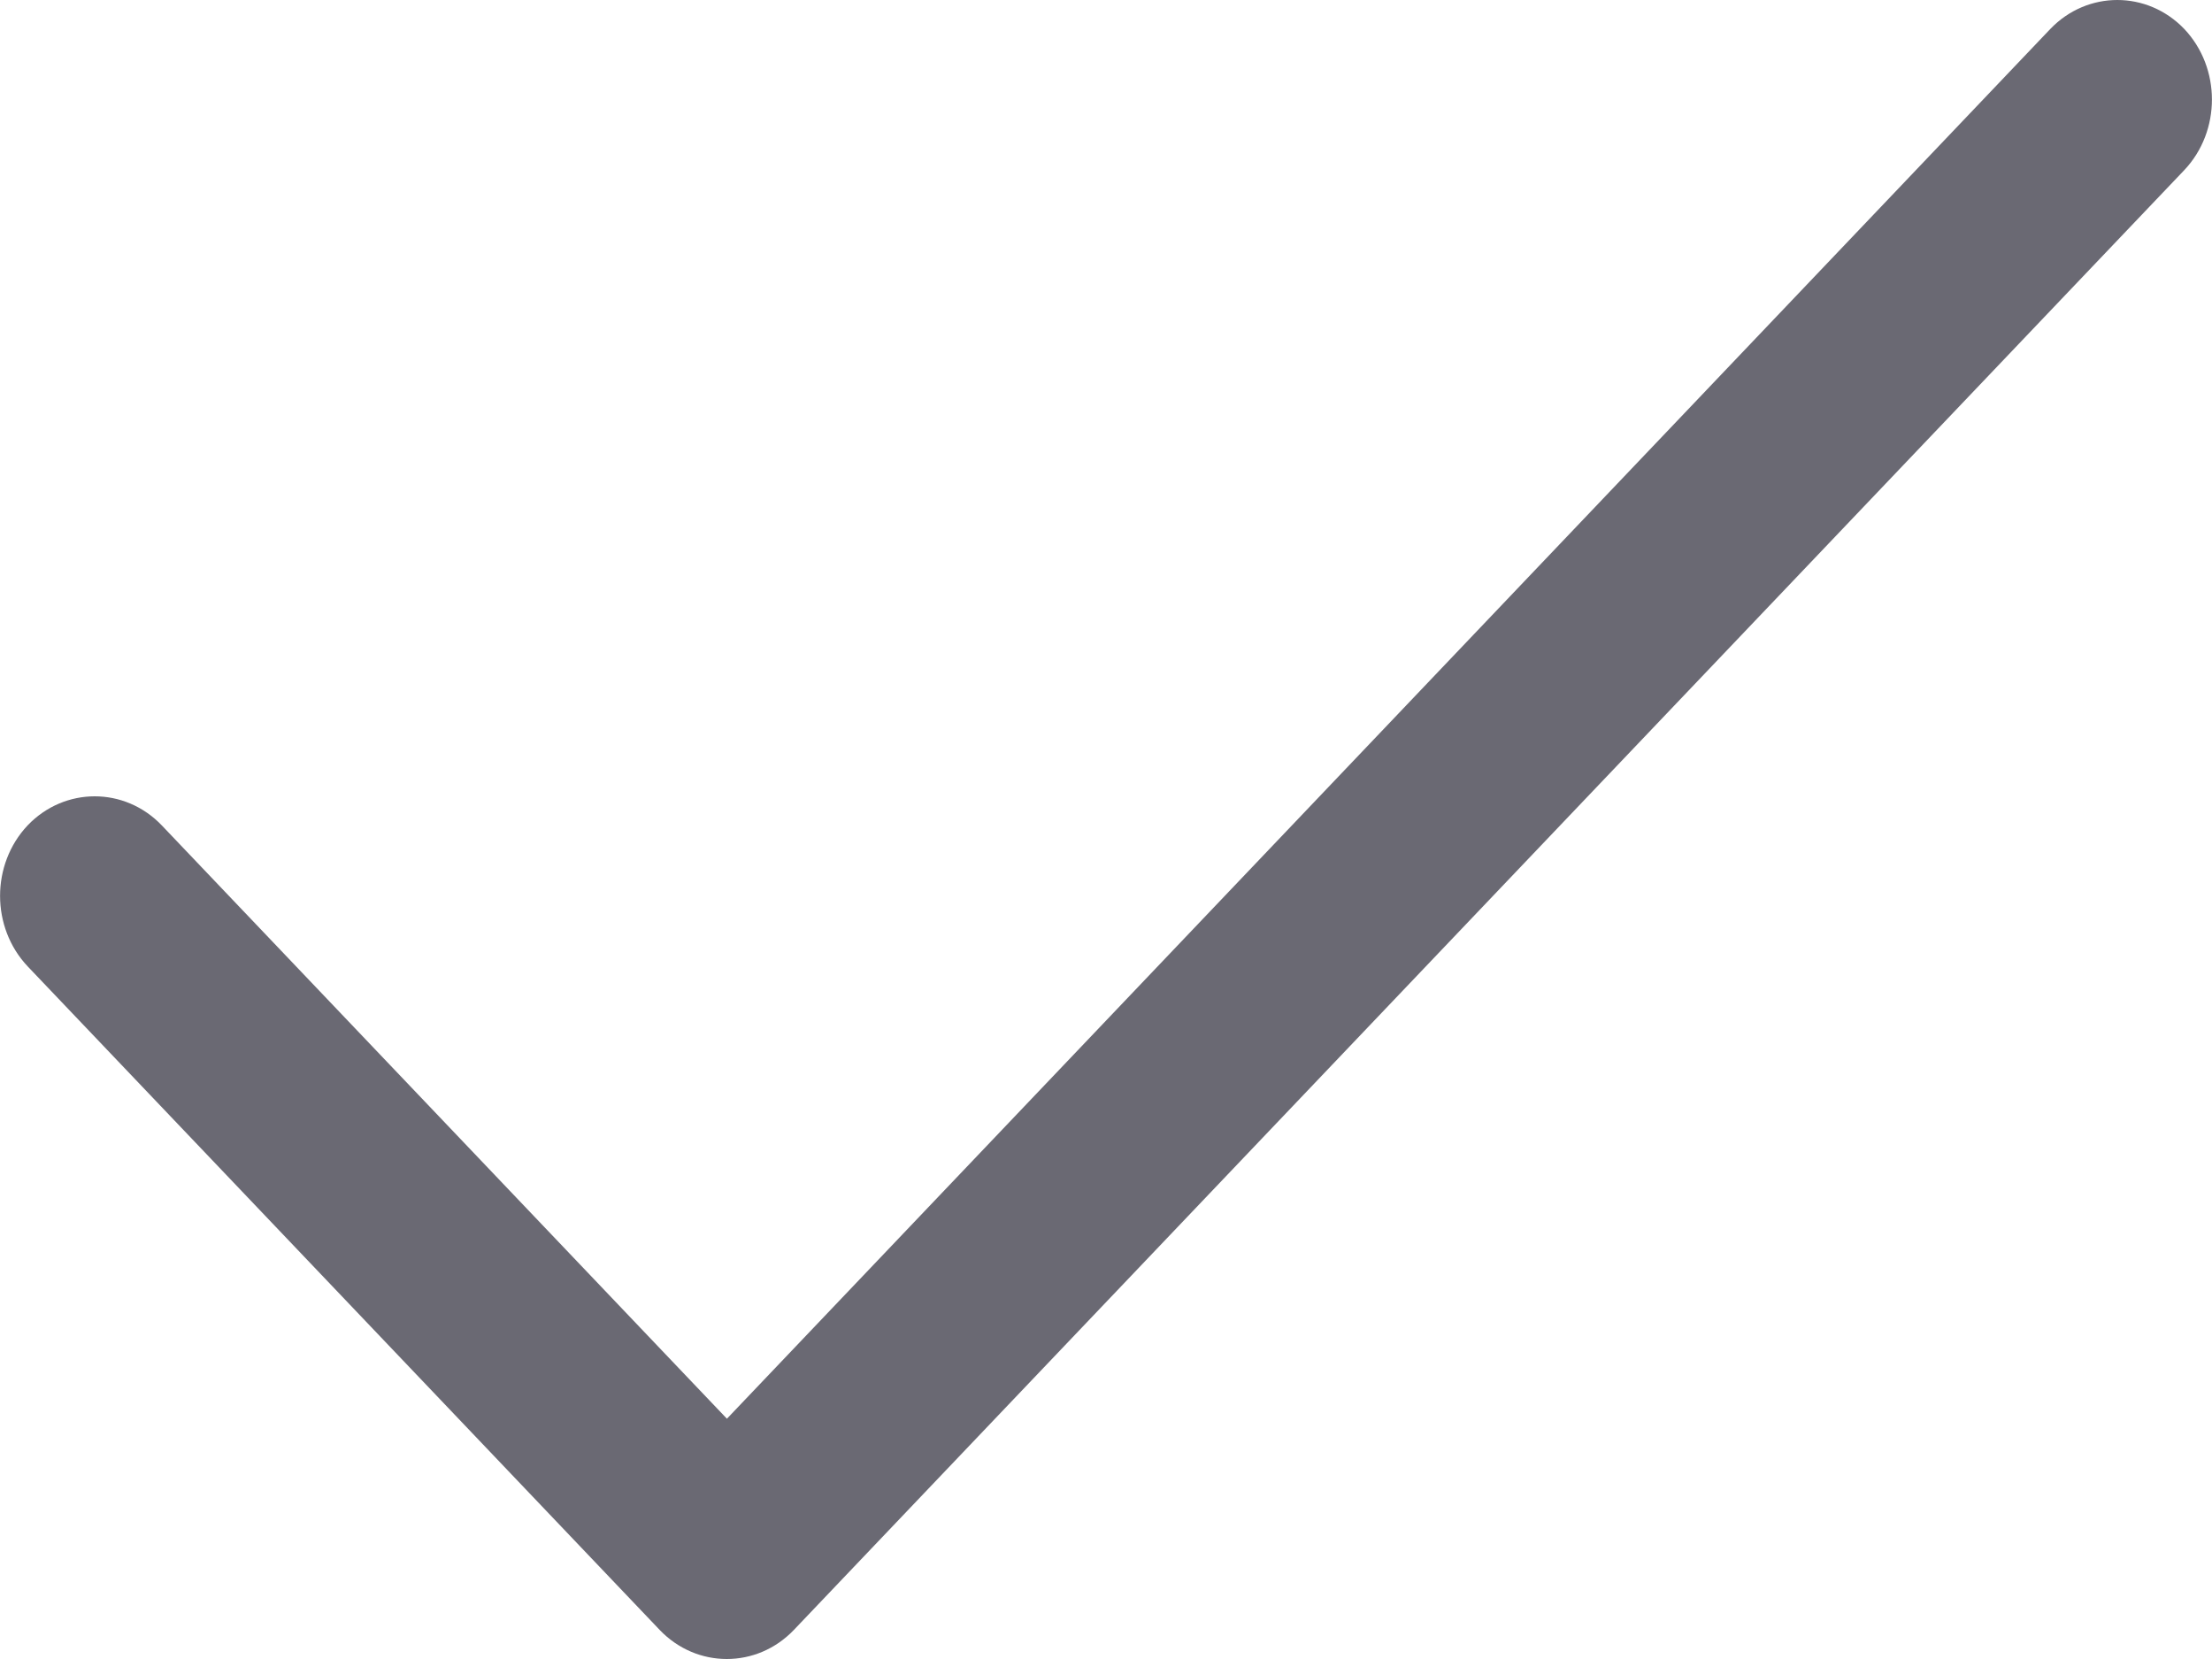 <svg width="8" height="6" viewBox="0 0 8 6" fill="none" xmlns="http://www.w3.org/2000/svg">
<path fill-rule="evenodd" clip-rule="evenodd" d="M7.9 0.105C8.033 0.246 8.033 0.474 7.9 0.615L2.871 5.895C2.737 6.035 2.52 6.035 2.386 5.895L0.1 3.495C-0.033 3.354 -0.033 3.126 0.1 2.985C0.234 2.845 0.451 2.845 0.585 2.985L2.629 5.131L7.415 0.105C7.549 -0.035 7.766 -0.035 7.9 0.105Z" fill="#6A6973"/>
</svg>
